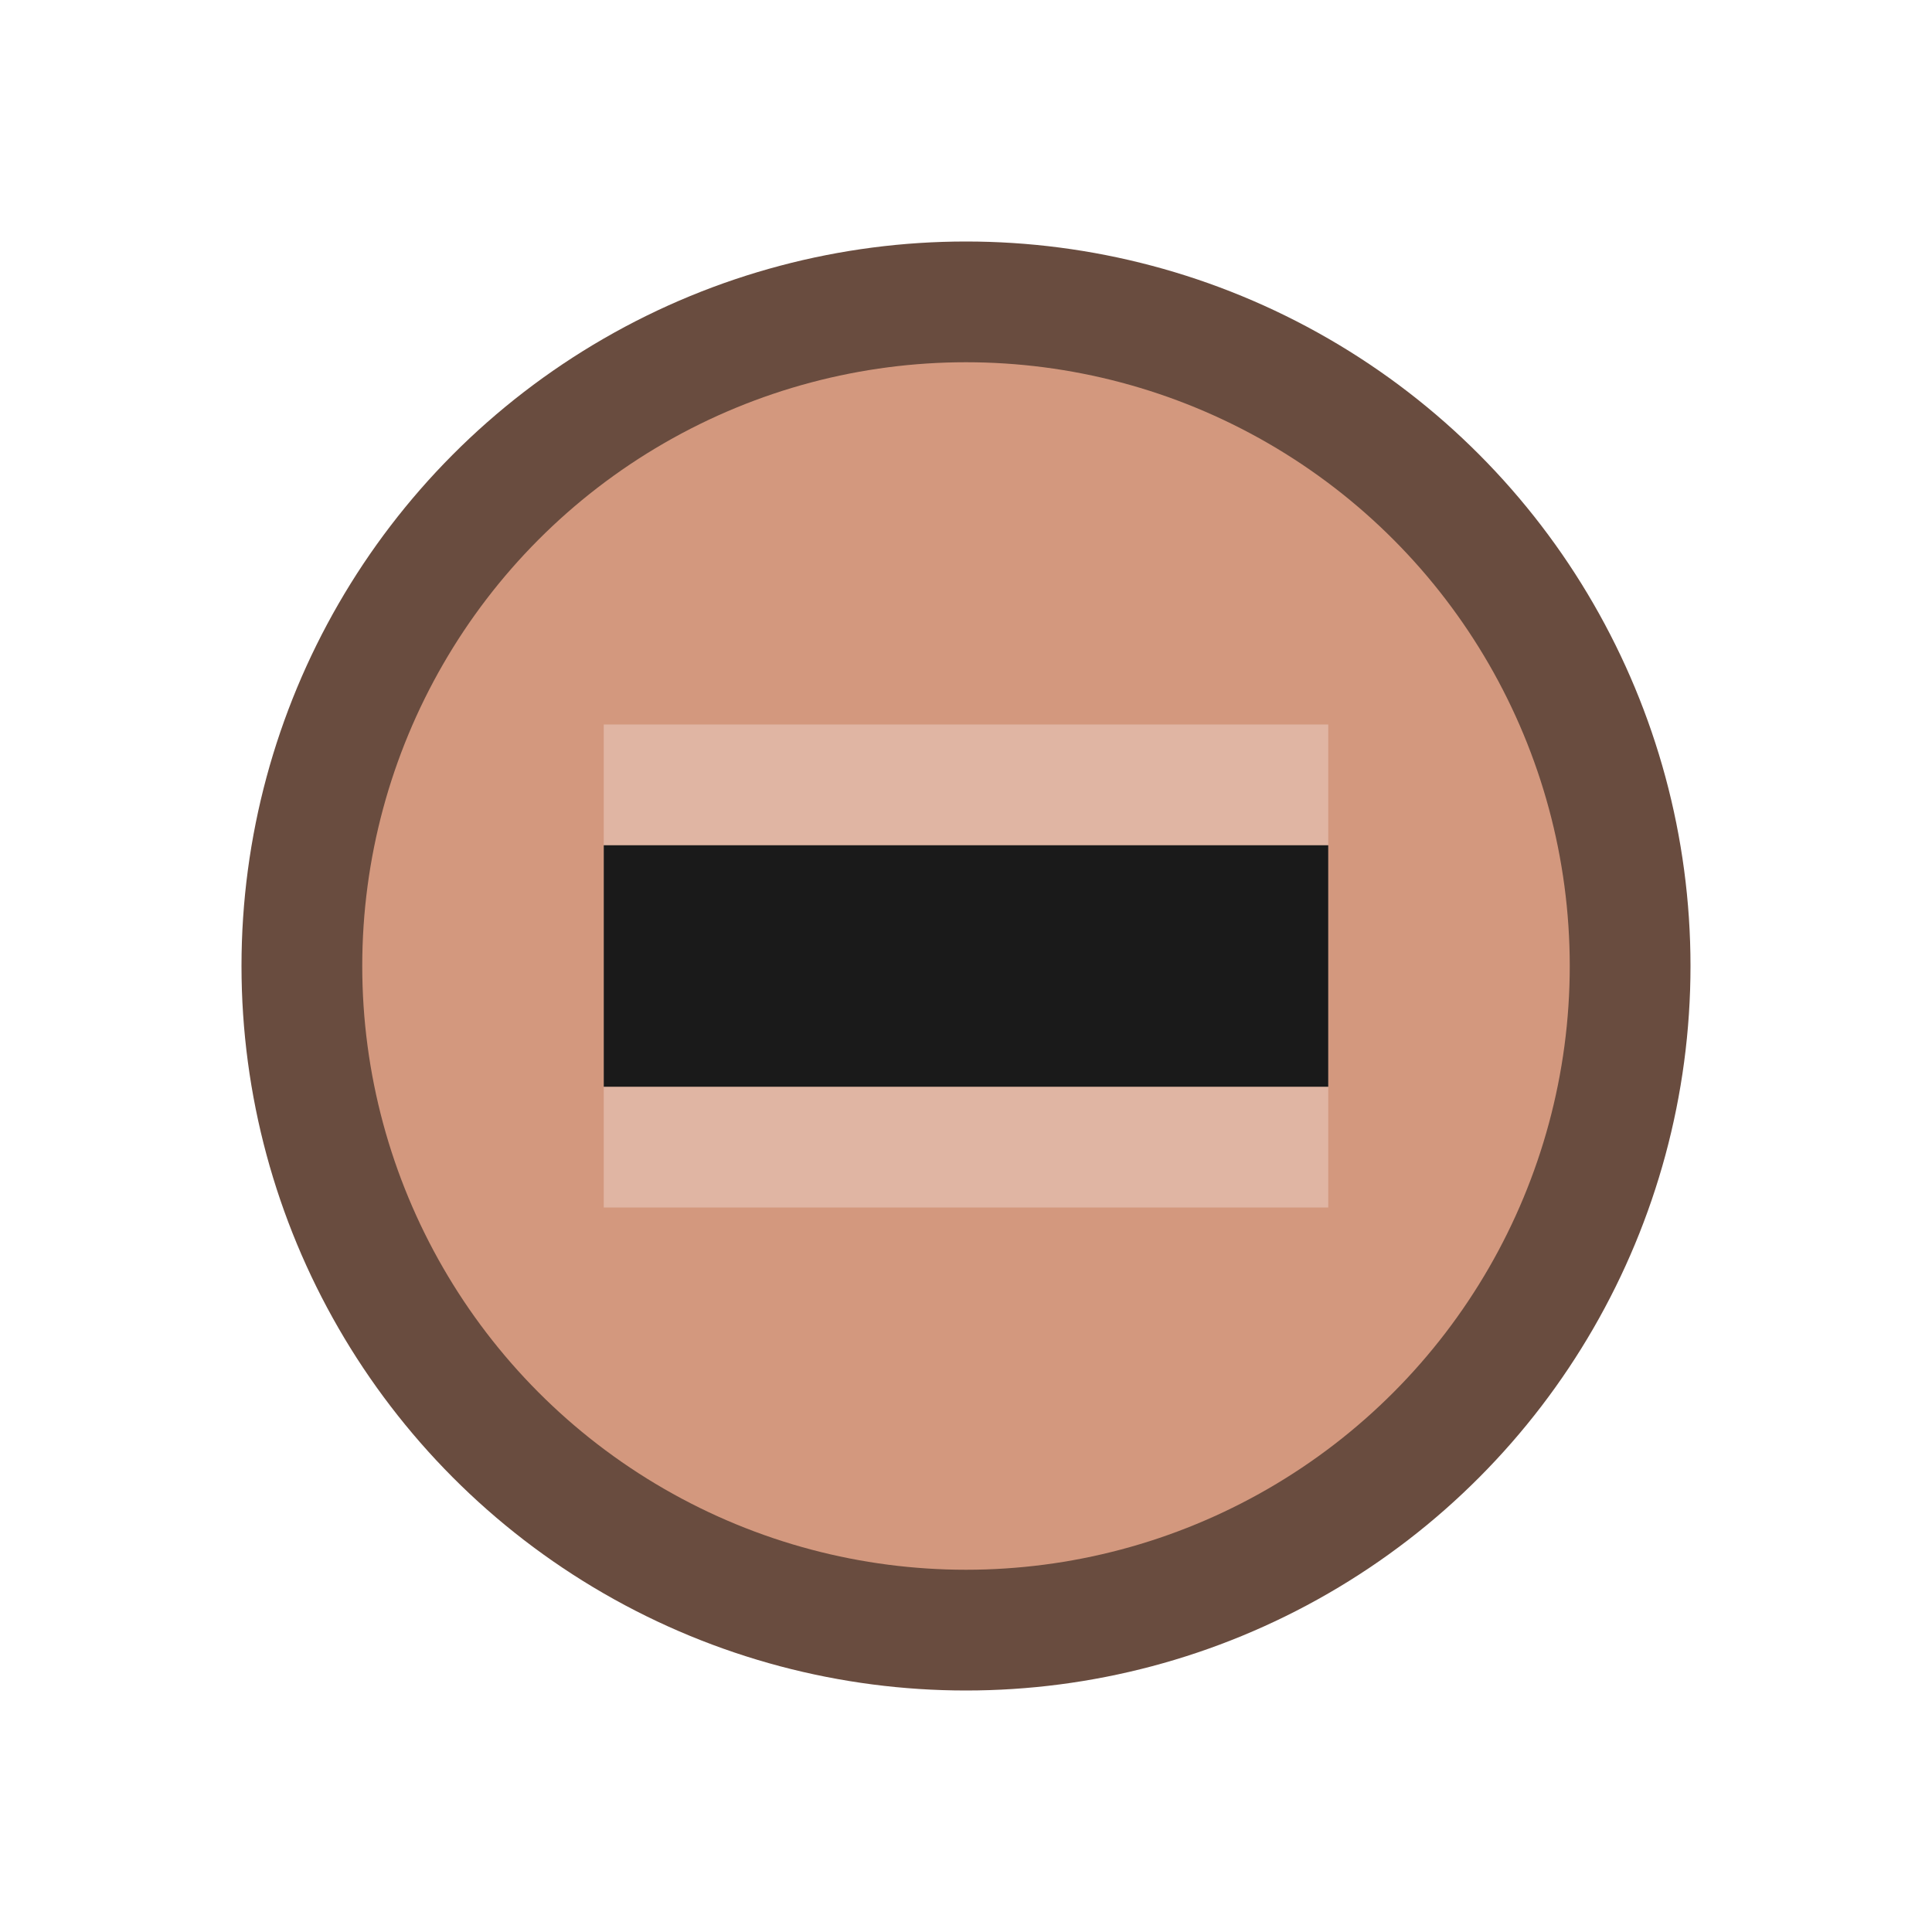 <svg xmlns="http://www.w3.org/2000/svg" version="1.1" viewBox="0 0 16 16">
<!--circle cx="8" cy="8" r="7" fill="todo"/-->
<circle cx="8" cy="8" r="6" fill="#694c3f" class="theme_checkradio2"/>
<circle cx="8" cy="8" r="5" fill="#d3987e" class="theme_checkradio3"/>
<rect x="5" y="6" width="6" height="4" fill="#e0b5a3" />
<rect x="5" y="7" width="6" height="2" fill="#1A1A1A" class="theme_text"/>
</svg>